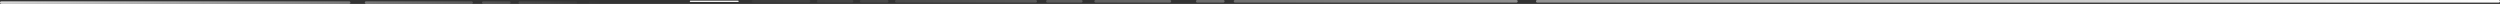 <svg width="1919" height="3" viewBox="0 0 1919 3" fill="none" xmlns="http://www.w3.org/2000/svg" xmlns:xlink="http://www.w3.org/1999/xlink">
	<rect x="0" y="0" width="1919" height="3" fill="#333333" stroke="none"/>
	<desc>
			Created with Pixso.
	</desc>
	<defs>
		<linearGradient id="paint_linear_59_68_0" x1="1918.5" y1="0" x2="528.5" y2="0" gradientUnits="userSpaceOnUse">
			<stop stop-color="#FFFFFF"/>
			<stop offset="1" stop-color="#FFFFFF" stop-opacity="0"/>
		</linearGradient>
		<linearGradient id="paint_linear_59_69_0" x1="1917" y1="3" x2="531" y2="3" gradientUnits="userSpaceOnUse">
			<stop stop-color="#FFFFFF"/>
			<stop offset="1" stop-color="#FFFFFF" stop-opacity="0"/>
		</linearGradient>
		<linearGradient id="paint_linear_59_74_0" x1="1918.5" y1="3" x2="527" y2="3" gradientUnits="userSpaceOnUse">
			<stop stop-color="#FFFFFF"/>
			<stop offset="1" stop-color="#FFFFFF" stop-opacity="0"/>
		</linearGradient>
		<linearGradient id="paint_linear_59_76_0" x1="1917.503" y1="4" x2="521.503" y2="4" gradientUnits="userSpaceOnUse">
			<stop stop-color="#FFFFFF"/>
			<stop offset="1" stop-color="#FFFFFF" stop-opacity="0"/>
		</linearGradient>
		<linearGradient id="paint_linear_59_91_0" x1="nan" y1="nan" x2="nan" y2="nan" gradientUnits="userSpaceOnUse">
			<stop stop-color="#FFFFFF"/>
			<stop offset="1" stop-color="#FFFFFF" stop-opacity="0"/>
		</linearGradient>
		<linearGradient id="paint_linear_59_70_0" x1="1918" y1="0" x2="527.5" y2="0" gradientUnits="userSpaceOnUse">
			<stop stop-color="#FFFFFF"/>
			<stop offset="1" stop-color="#FFFFFF" stop-opacity="0"/>
		</linearGradient>
		<linearGradient id="paint_linear_59_71_0" x1="1919" y1="3" x2="529.5" y2="3" gradientUnits="userSpaceOnUse">
			<stop stop-color="#FFFFFF"/>
			<stop offset="1" stop-color="#FFFFFF" stop-opacity="0"/>
		</linearGradient>
		<linearGradient id="paint_linear_59_75_0" x1="1918.5" y1="3" x2="528.5" y2="3" gradientUnits="userSpaceOnUse">
			<stop stop-color="#FFFFFF"/>
			<stop offset="1" stop-color="#FFFFFF" stop-opacity="0"/>
		</linearGradient>
		<linearGradient id="paint_linear_59_72_0" x1="1916.5" y1="0" x2="529.5" y2="0" gradientUnits="userSpaceOnUse">
			<stop stop-color="#FFFFFF"/>
			<stop offset="1" stop-color="#FFFFFF" stop-opacity="0"/>
		</linearGradient>
		<linearGradient id="paint_linear_59_73_0" x1="1918.687" y1="0" x2="530.187" y2="0" gradientUnits="userSpaceOnUse">
			<stop stop-color="#FFFFFF"/>
			<stop offset="1" stop-color="#FFFFFF" stop-opacity="0"/>
		</linearGradient>
		<linearGradient id="paint_linear_59_86_0" x1="0" y1="2" x2="461" y2="2" gradientUnits="userSpaceOnUse">
			<stop stop-color="#D9D9D9"/>
			<stop offset="1" stop-color="#D9D9D9" stop-opacity="0"/>
		</linearGradient>
		<linearGradient id="paint_linear_59_87_0" x1="1" y1="2.001" x2="460" y2="2.001" gradientUnits="userSpaceOnUse">
			<stop stop-color="#FFFFFF"/>
			<stop offset="1" stop-color="#D9D9D9" stop-opacity="0"/>
		</linearGradient>
		<linearGradient id="paint_linear_59_88_0" x1="0" y1="2" x2="461" y2="2" gradientUnits="userSpaceOnUse">
			<stop stop-color="#FFFFFF"/>
			<stop offset="1" stop-color="#D9D9D9" stop-opacity="0"/>
		</linearGradient>
		<linearGradient id="paint_linear_59_89_0" x1="1.5" y1="3" x2="461.5" y2="3" gradientUnits="userSpaceOnUse">
			<stop stop-color="#FFFFFF"/>
			<stop offset="1" stop-color="#D9D9D9" stop-opacity="0"/>
		</linearGradient>
		<linearGradient id="paint_linear_59_90_0" x1="0" y1="3" x2="461" y2="3" gradientUnits="userSpaceOnUse">
			<stop stop-color="#FFFFFF"/>
			<stop offset="1" stop-color="#FFFFFF" stop-opacity="0"/>
		</linearGradient>
	</defs>
	<path id="Line 2" d="M688 1L795 1" stroke="url(#paint_linear_59_68_0)" stroke-opacity="1" stroke-width="2" stroke-linecap="round"/>
	<path id="Line 3" d="M804 1L830 1" stroke="url(#paint_linear_59_69_0)" stroke-opacity="1" stroke-width="2" stroke-linecap="round"/>
	<path id="Line 8" d="M628 1L654 1" stroke="url(#paint_linear_59_74_0)" stroke-opacity="1" stroke-width="2" stroke-linecap="round"/>
	<path id="Line 10" d="M578 1L621 1" stroke="url(#paint_linear_59_76_0)" stroke-opacity="1" stroke-width="2" stroke-linecap="round"/>
	<path id="Line 11" d="M530 1L566.5 1" stroke="url(#paint_linear_59_91_0)" stroke-opacity="1" stroke-width="1" stroke-linecap="round"/>
	<path id="Line 4" d="M841 1L898 1" stroke="url(#paint_linear_59_70_0)" stroke-opacity="1" stroke-width="2" stroke-linecap="round"/>
	<path id="Line 5" d="M919 1L939 1" stroke="url(#paint_linear_59_71_0)" stroke-opacity="1" stroke-width="2" stroke-linecap="round"/>
	<path id="Line 9" d="M661 1L681 1" stroke="url(#paint_linear_59_75_0)" stroke-opacity="1" stroke-width="2" stroke-linecap="round"/>
	<path id="Line 6" d="M948 1L1164 1" stroke="url(#paint_linear_59_72_0)" stroke-opacity="1" stroke-width="2" stroke-linecap="round"/>
	<path id="Line 7" d="M1180 1L1918 1" stroke="url(#paint_linear_59_73_0)" stroke-opacity="1" stroke-width="2" stroke-linecap="round"/>
	<rect id="Rectangle 18" y="1" rx="1" width="269" height="2" fill="url(#paint_linear_59_86_0)" fill-opacity="1"/>
	<rect id="Rectangle 19" x="280" y="1" rx="1" width="83" height="2" fill="url(#paint_linear_59_87_0)" fill-opacity="1"/>
	<rect id="Rectangle 20" x="370" y="1" rx="1" width="22" height="2" fill="url(#paint_linear_59_88_0)" fill-opacity="1"/>
	<rect id="Rectangle 21" x="398" y="1" rx="1" width="45" height="2" fill="url(#paint_linear_59_89_0)" fill-opacity="1"/>
	<rect id="Rectangle 22" x="452" y="1" rx="1" width="9" height="2" fill="url(#paint_linear_59_90_0)" fill-opacity="1"/>
</svg>

